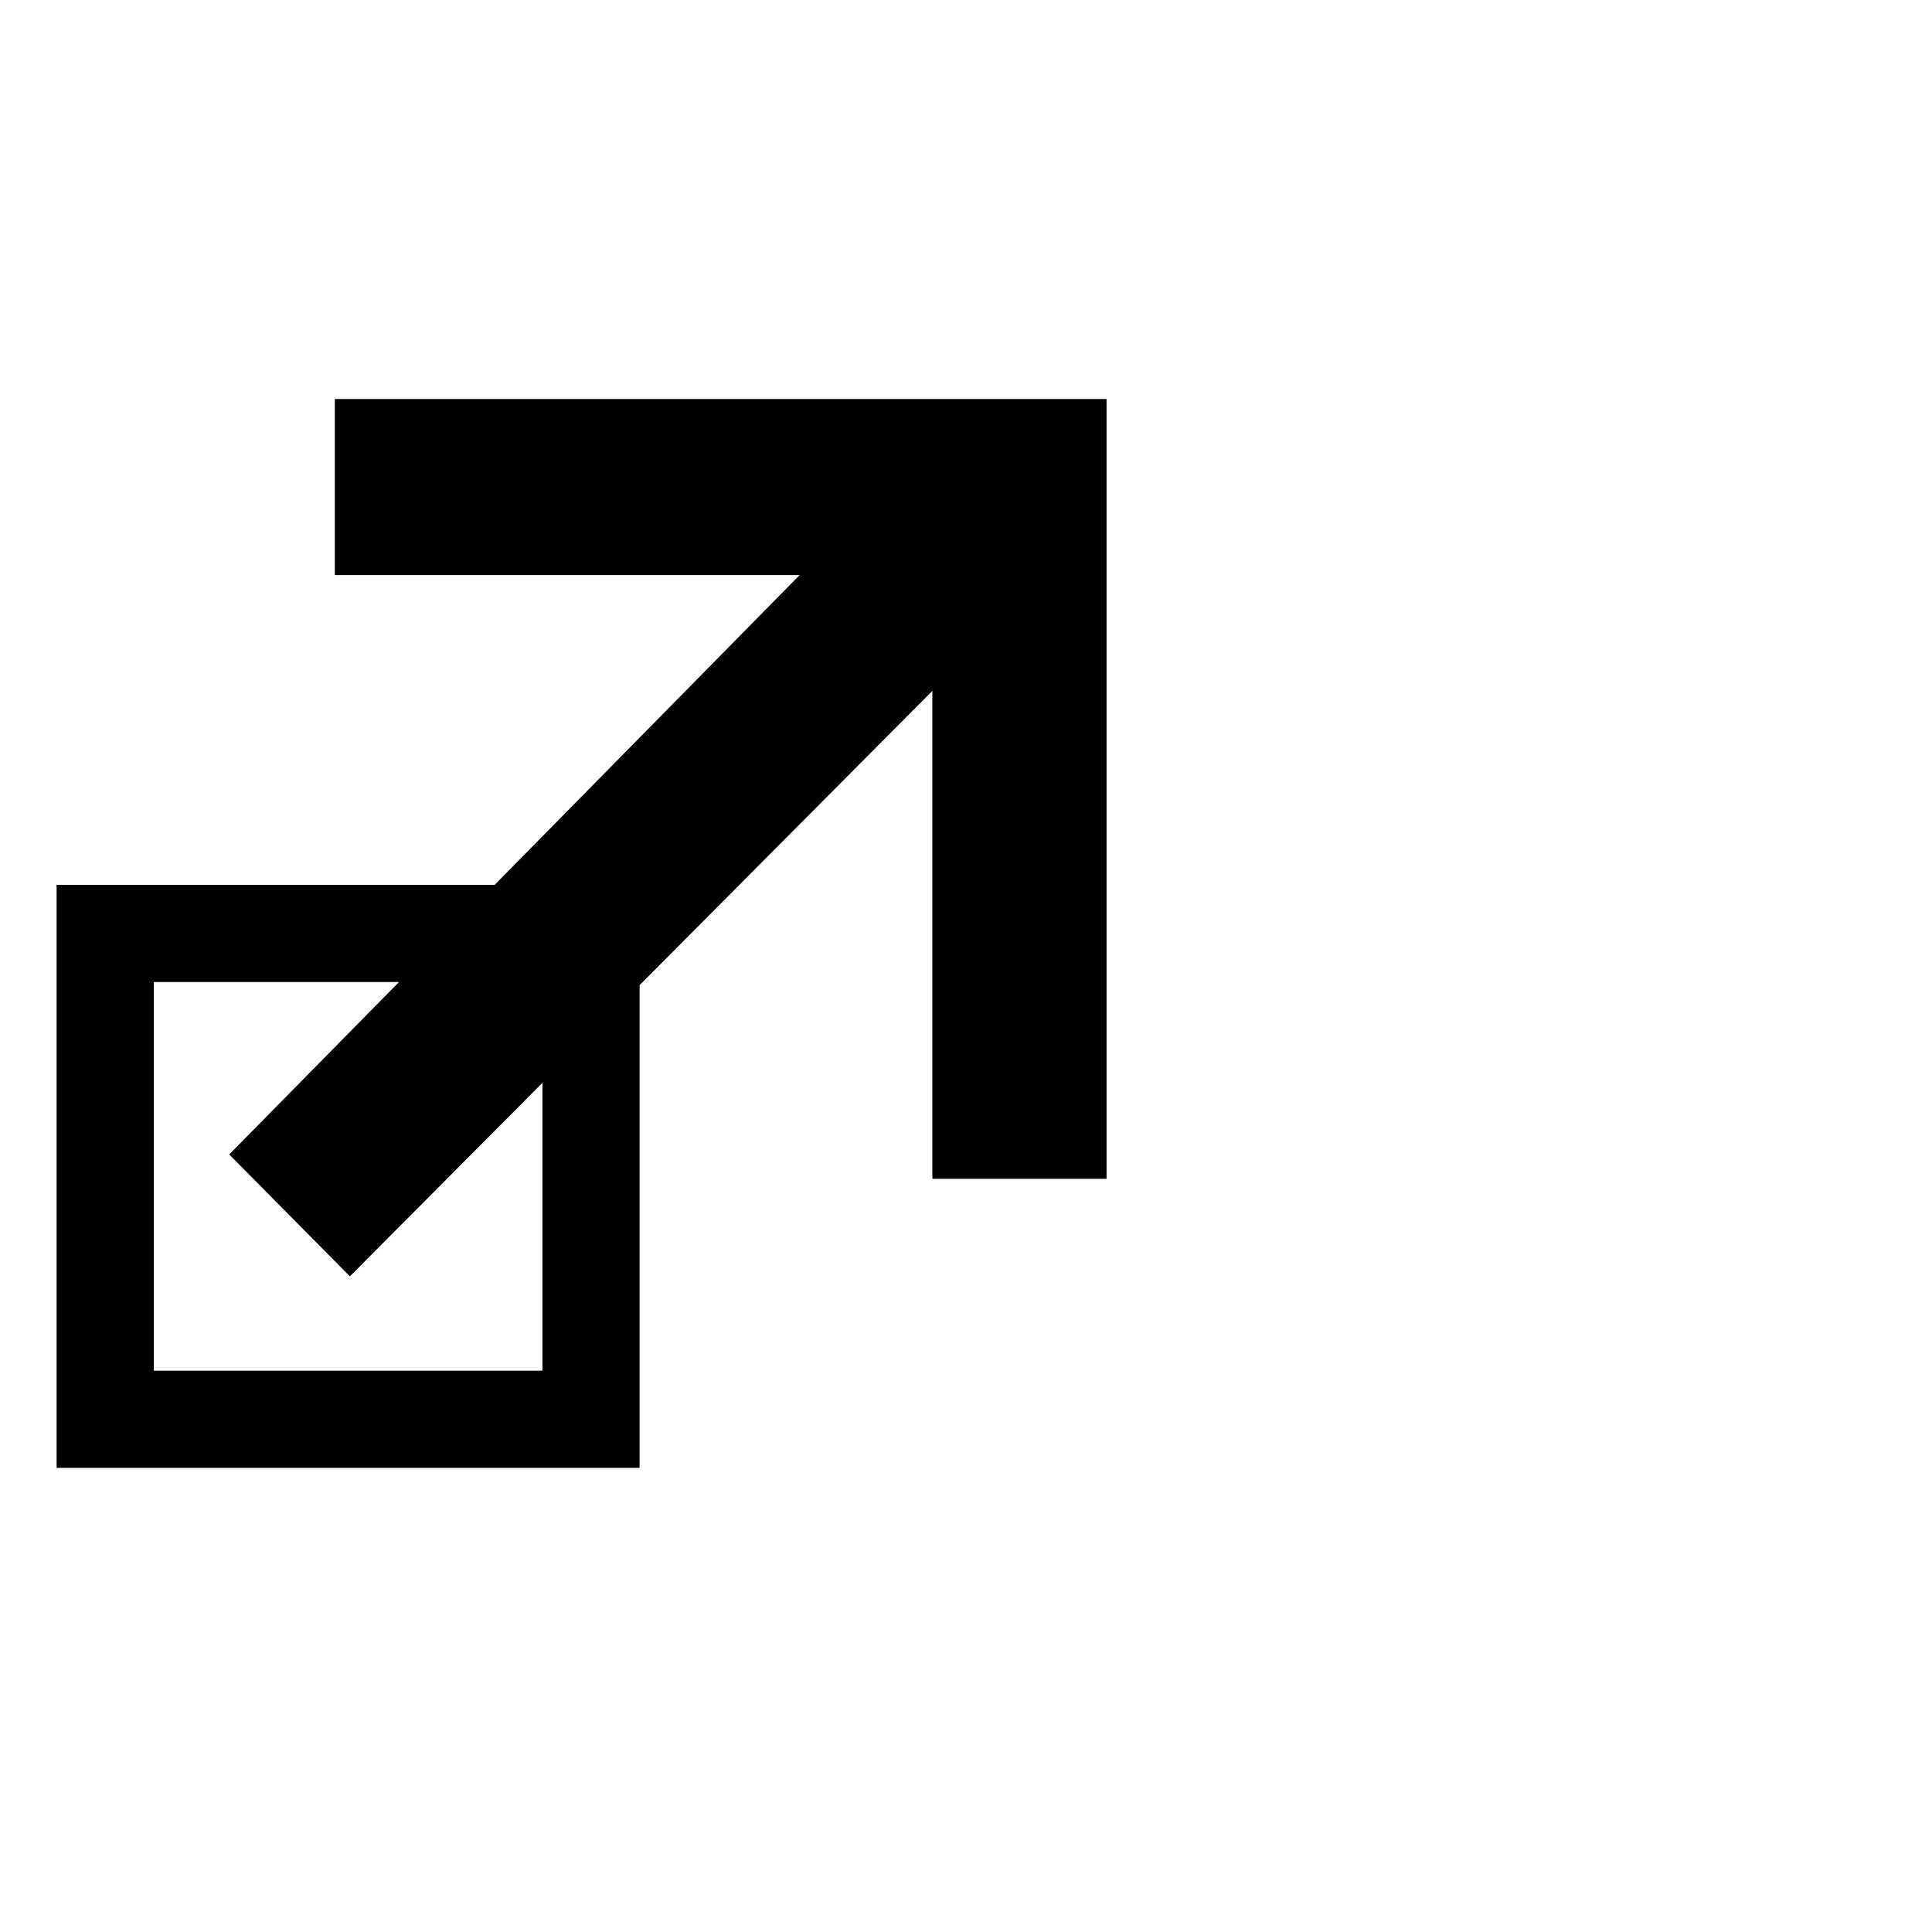 <?xml version="1.0" encoding="UTF-8" standalone="no"?>
<!-- Created with Inkscape (http://www.inkscape.org/) -->

<svg
   xmlns:dc="http://purl.org/dc/elements/1.1/"
   xmlns:cc="http://creativecommons.org/ns#"
   xmlns:rdf="http://www.w3.org/1999/02/22-rdf-syntax-ns#"
   xmlns:svg="http://www.w3.org/2000/svg"
   xmlns="http://www.w3.org/2000/svg"
   version="1.1"
   width="2048"
   height="2048"
   id="svg3210">
  <defs
     id="defs3212" />
  <g
     transform="translate(0,995.638)"
     id="layer1">
    <path
       d="m 354.938,423 0,186.594 492.719,0 L 524.344,938 60,938 l 0,618 618,0 0,-511.688 310.344,-311.938 0,517.219 184.656,0 L 1173,423 354.938,423 z M 163,1041 422.938,1041 243,1223.75 370.906,1353 575,1147.844 575,1453 l -412,0 0,-412 z"
       transform="translate(0,-995.638)"
       id="rect4276" />
  </g>
</svg>
